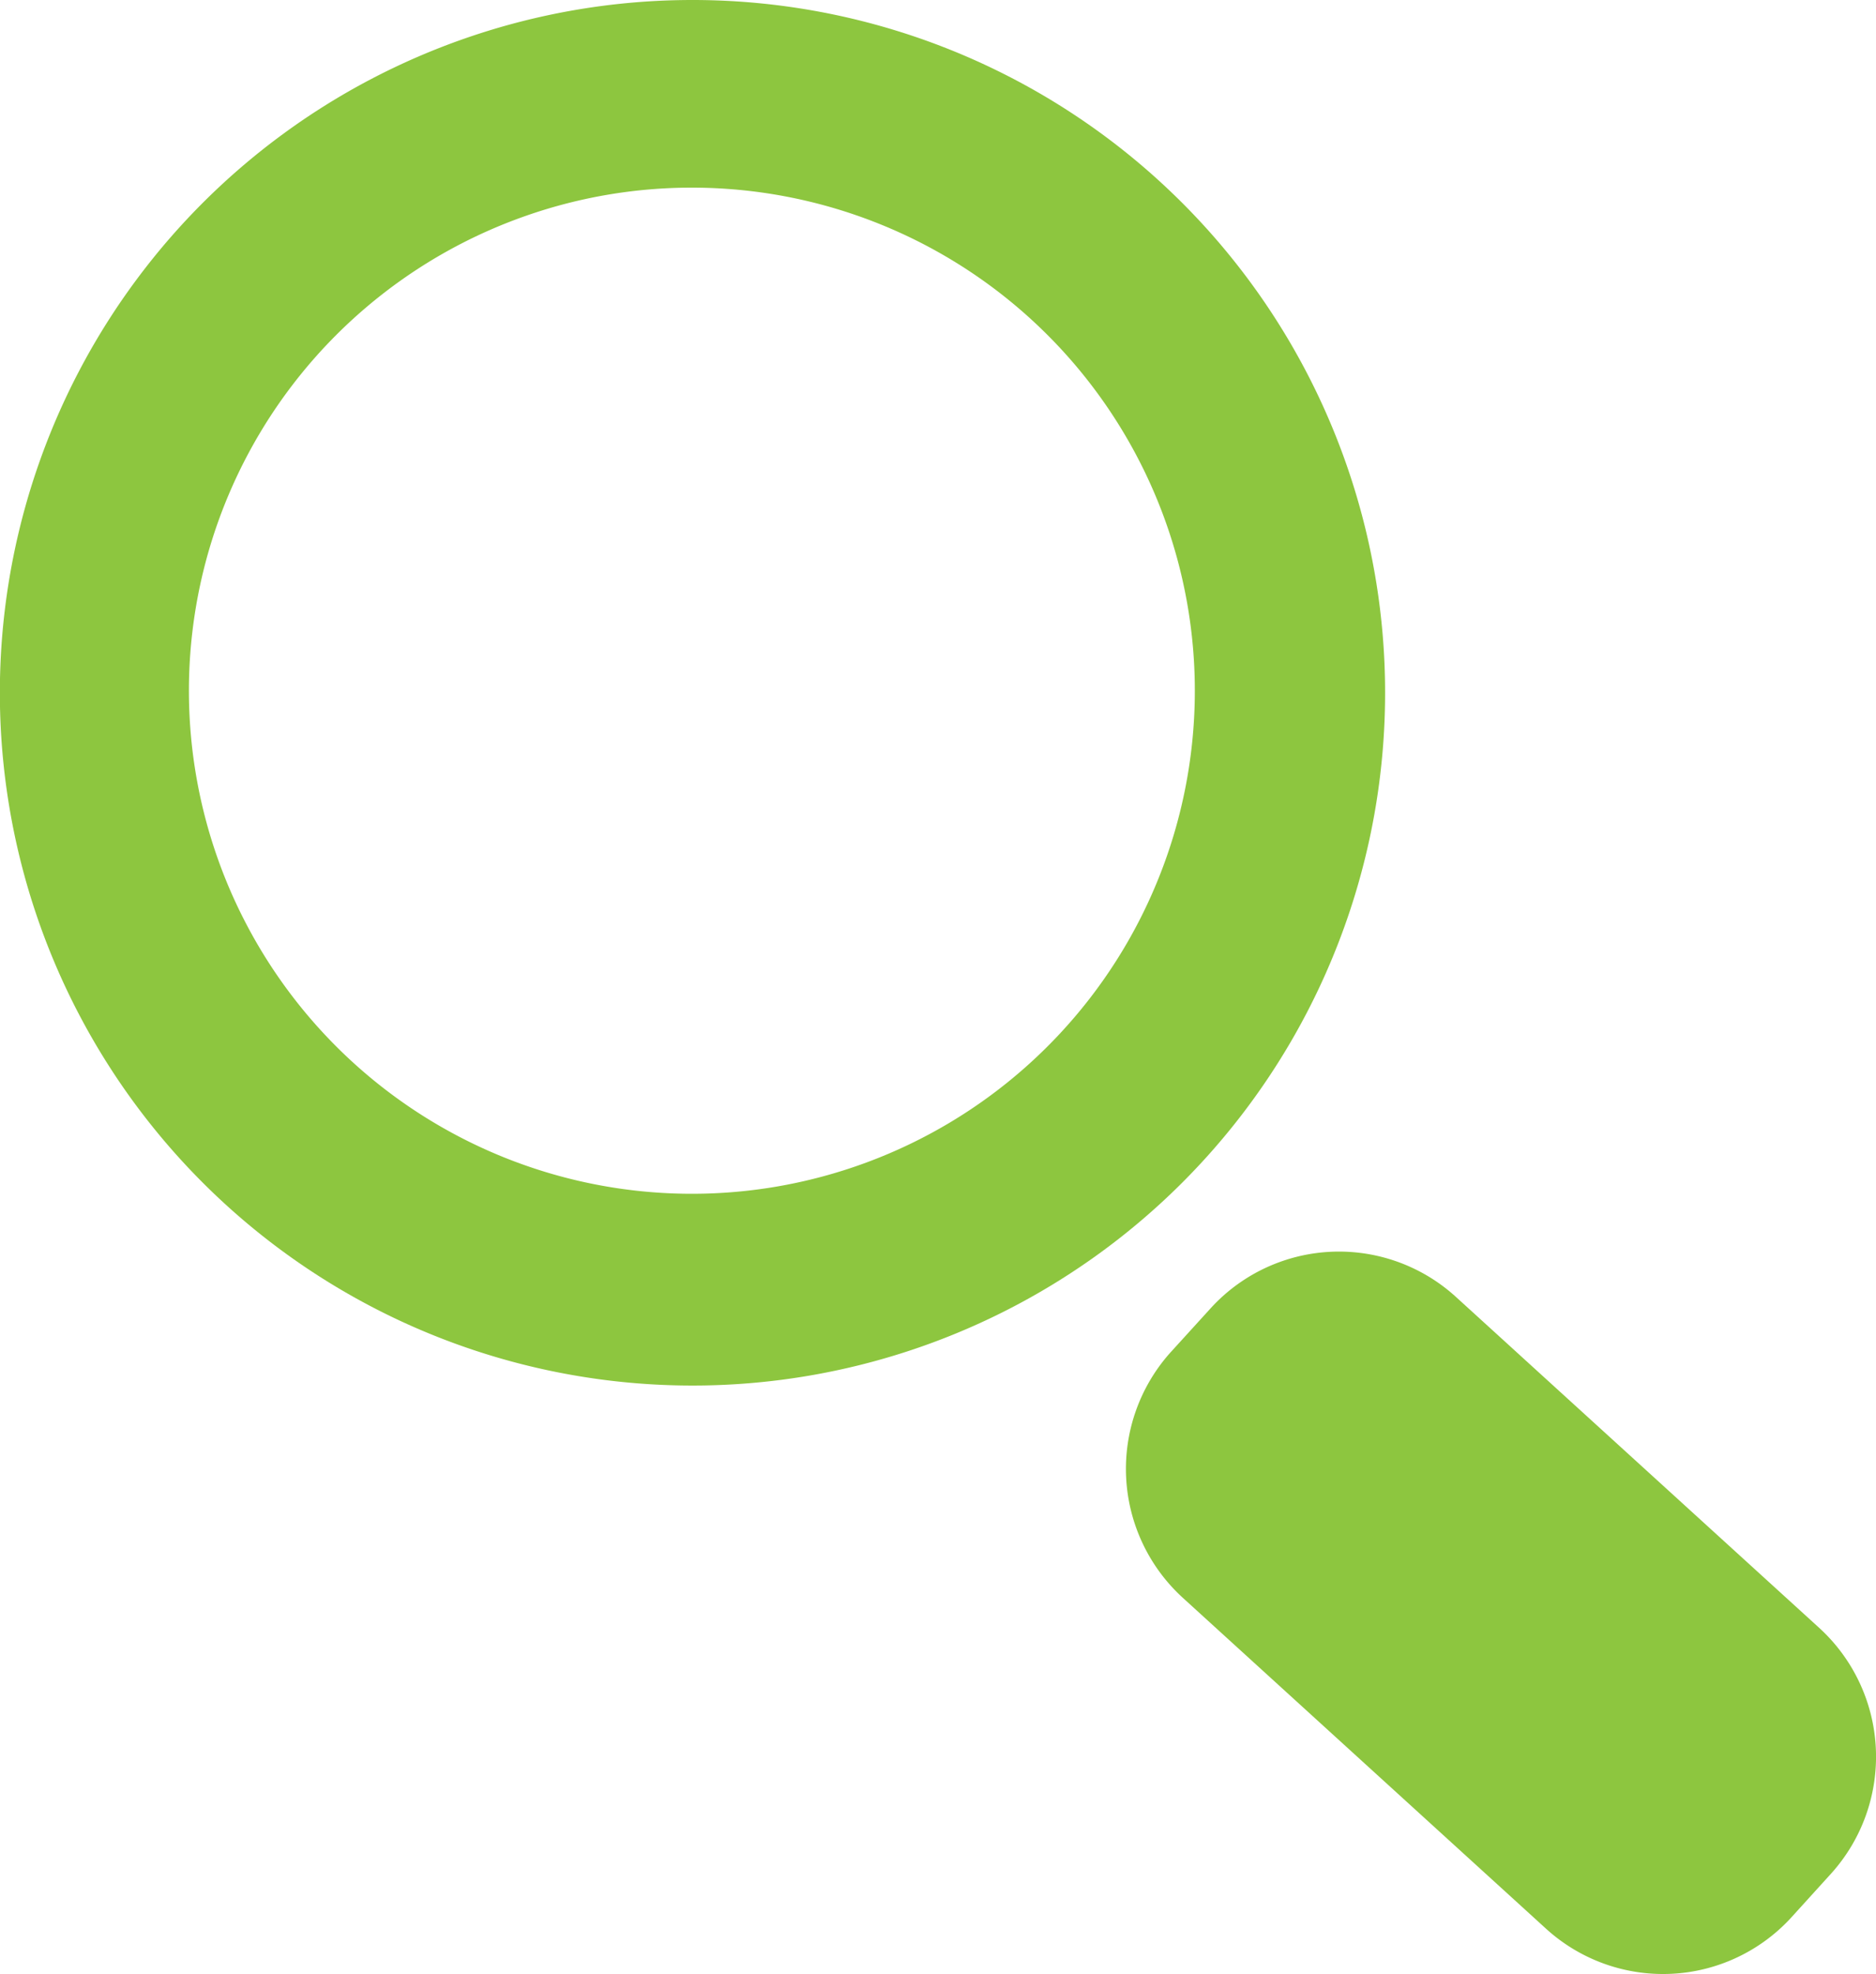 <svg xmlns="http://www.w3.org/2000/svg" width="30" height="31.564" viewBox="0 0 30 31.564"><defs><style>.a{fill:#8dc63f;}</style></defs><g transform="translate(18.005 20.012)"><path class="a" d="M1189.185,253.044a2.789,2.789,0,0,0-.192-3.918l-5.819-5.3a2.776,2.776,0,0,0-3.922.192l-.637.7a2.79,2.79,0,0,0,.192,3.919l5.819,5.3a2.779,2.779,0,0,0,3.923-.192Z" transform="translate(-1177.902 -243.108)"/></g><path class="a" d="M1167.475,222.128a11.076,11.076,0,1,1-3.615.612,11.063,11.063,0,0,1,3.615-.612m0,3a8.025,8.025,0,0,0-2.635.446h0a8.043,8.043,0,1,0,2.635-.446Z" transform="translate(-1156.417 -222.128)"/></svg>